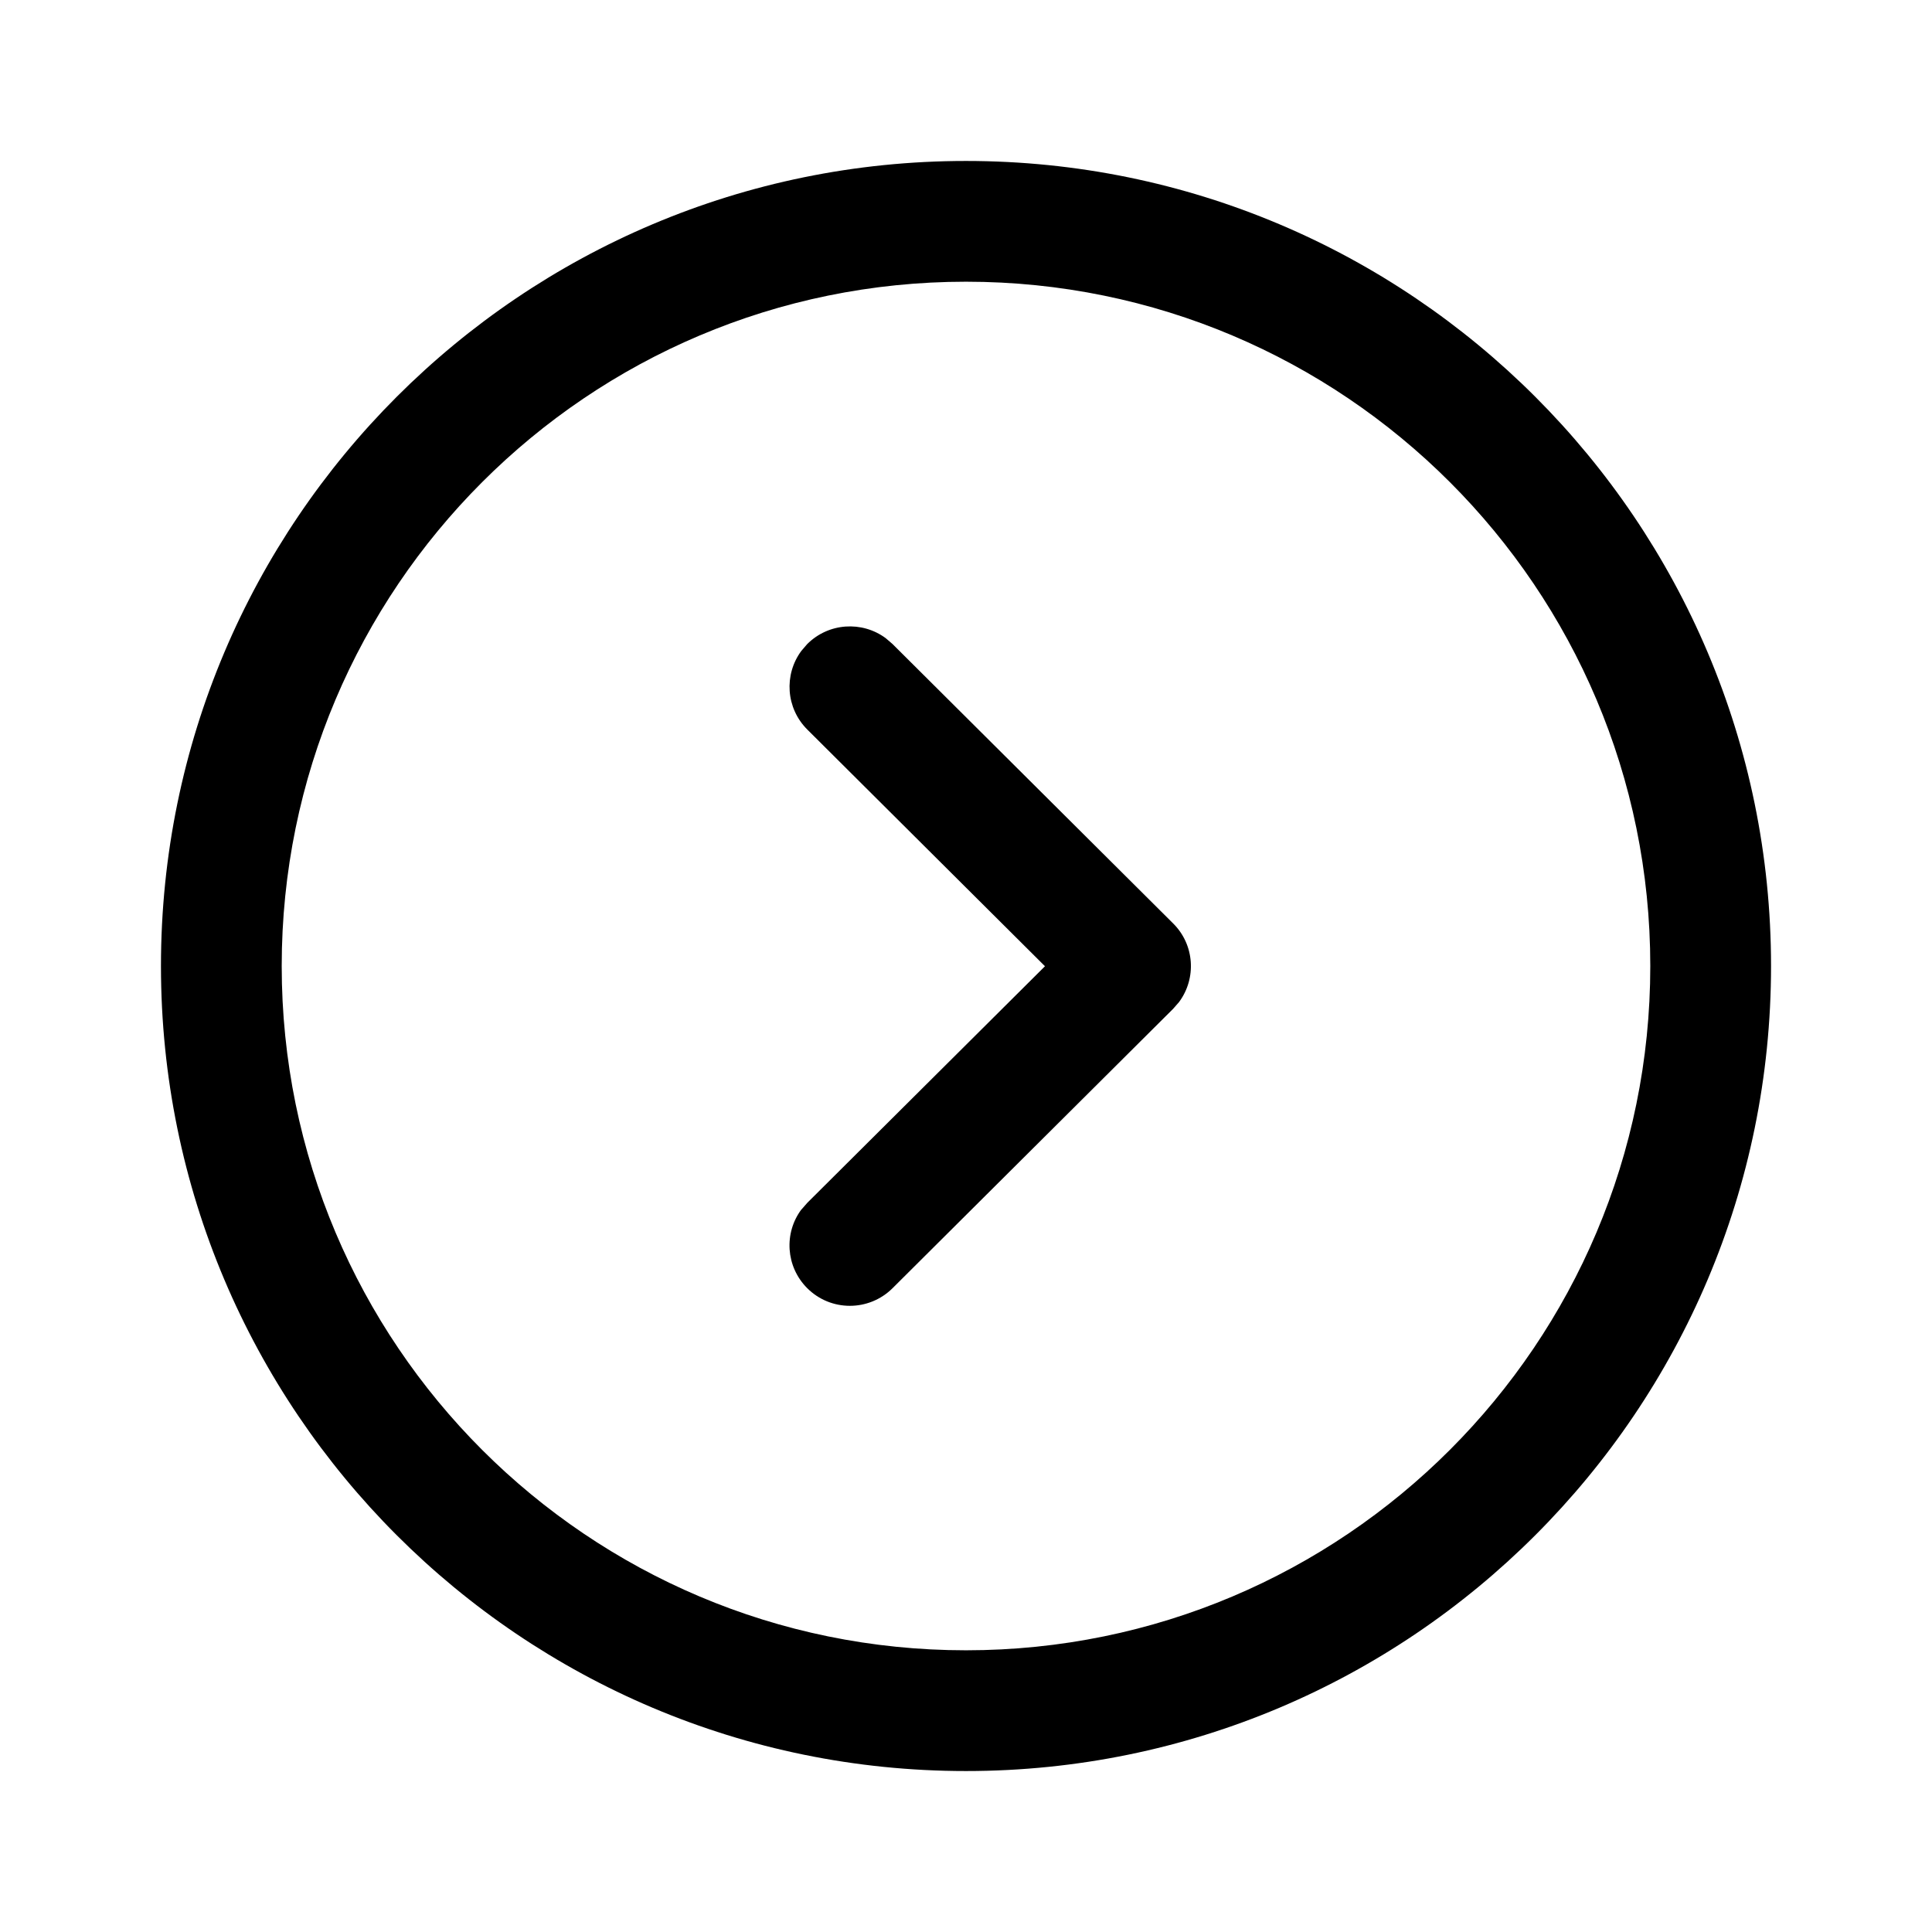 <!-- Generated by IcoMoon.io -->
<svg version="1.1" xmlns="http://www.w3.org/2000/svg" width="16" height="16" viewBox="0 0 16 16">
<title>app_arrow_right_circle</title>
<path d="M1.333 8c0 3.682 2.985 6.667 6.667 6.667s6.667-2.985 6.667-6.667c0-3.682-2.985-6.667-6.667-6.667s-6.667 2.985-6.667 6.667zM2.333 8c0-3.129 2.537-5.667 5.667-5.667s5.667 2.537 5.667 5.667c0 3.13-2.537 5.667-5.667 5.667s-5.667-2.537-5.667-5.667zM6.637 10.016c-0.146 0.195-0.13 0.473 0.047 0.651 0.195 0.196 0.511 0.196 0.707 0.002l2.324-2.314 0.049-0.056c0.146-0.196 0.13-0.475-0.049-0.652l-2.324-2.314-0.056-0.048c-0.196-0.145-0.474-0.128-0.651 0.050l-0.048 0.056c-0.145 0.196-0.128 0.474 0.050 0.651l1.968 1.96-1.968 1.959-0.049 0.056z"></path>
</svg>
